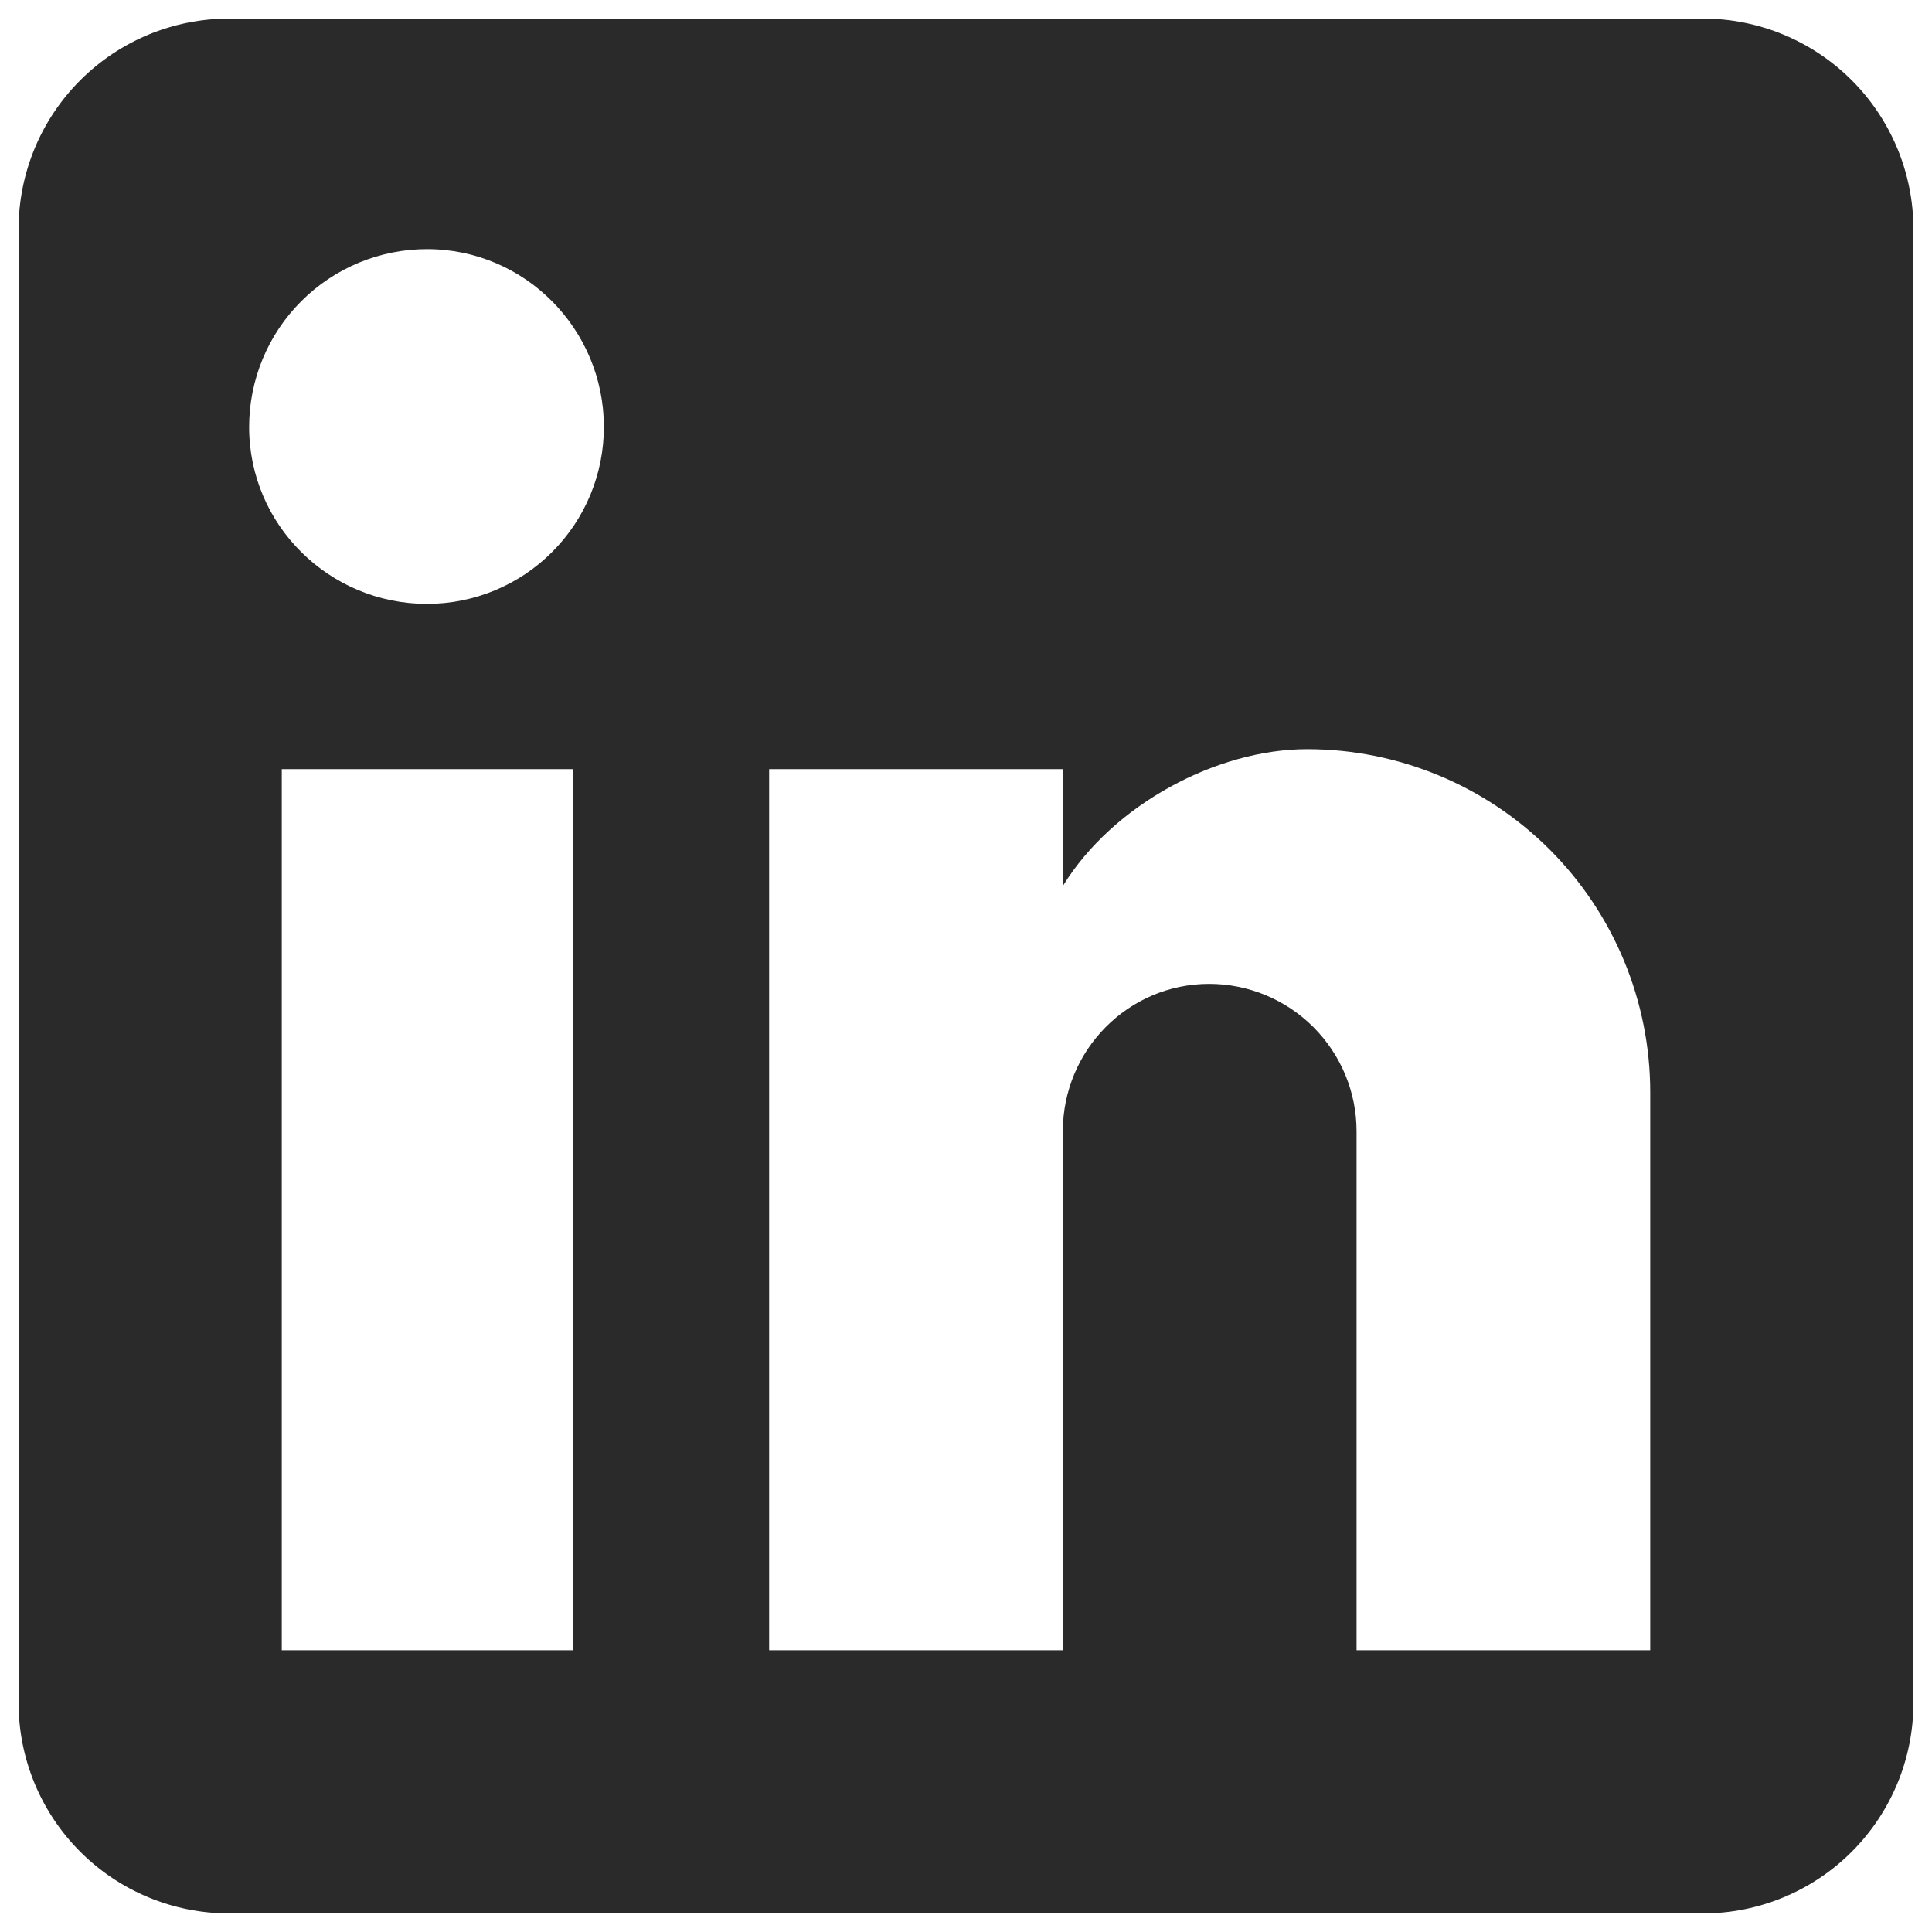 <svg width="39" height="39" viewBox="0 0 39 39" fill="none" xmlns="http://www.w3.org/2000/svg">
<path d="M34.375 0.375C35.502 0.375 36.583 0.823 37.38 1.62C38.177 2.417 38.625 3.498 38.625 4.625V34.375C38.625 35.502 38.177 36.583 37.38 37.38C36.583 38.177 35.502 38.625 34.375 38.625H4.625C3.498 38.625 2.417 38.177 1.62 37.38C0.823 36.583 0.375 35.502 0.375 34.375V4.625C0.375 3.498 0.823 2.417 1.62 1.62C2.417 0.823 3.498 0.375 4.625 0.375H34.375ZM33.312 33.312V22.05C33.312 20.213 32.583 18.451 31.284 17.151C29.984 15.852 28.222 15.123 26.385 15.123C24.579 15.123 22.475 16.227 21.455 17.885V15.526H15.526V33.312H21.455V22.836C21.455 21.2 22.773 19.861 24.409 19.861C25.198 19.861 25.954 20.175 26.512 20.733C27.07 21.291 27.384 22.047 27.384 22.836V33.312H33.312ZM8.62 12.19C9.567 12.19 10.475 11.814 11.144 11.144C11.814 10.475 12.19 9.567 12.19 8.62C12.19 6.644 10.596 5.029 8.62 5.029C7.668 5.029 6.754 5.407 6.081 6.081C5.407 6.754 5.029 7.668 5.029 8.62C5.029 10.596 6.644 12.19 8.62 12.19ZM11.574 33.312V15.526H5.688V33.312H11.574Z" fill="#2A2A2A"/>
</svg>
